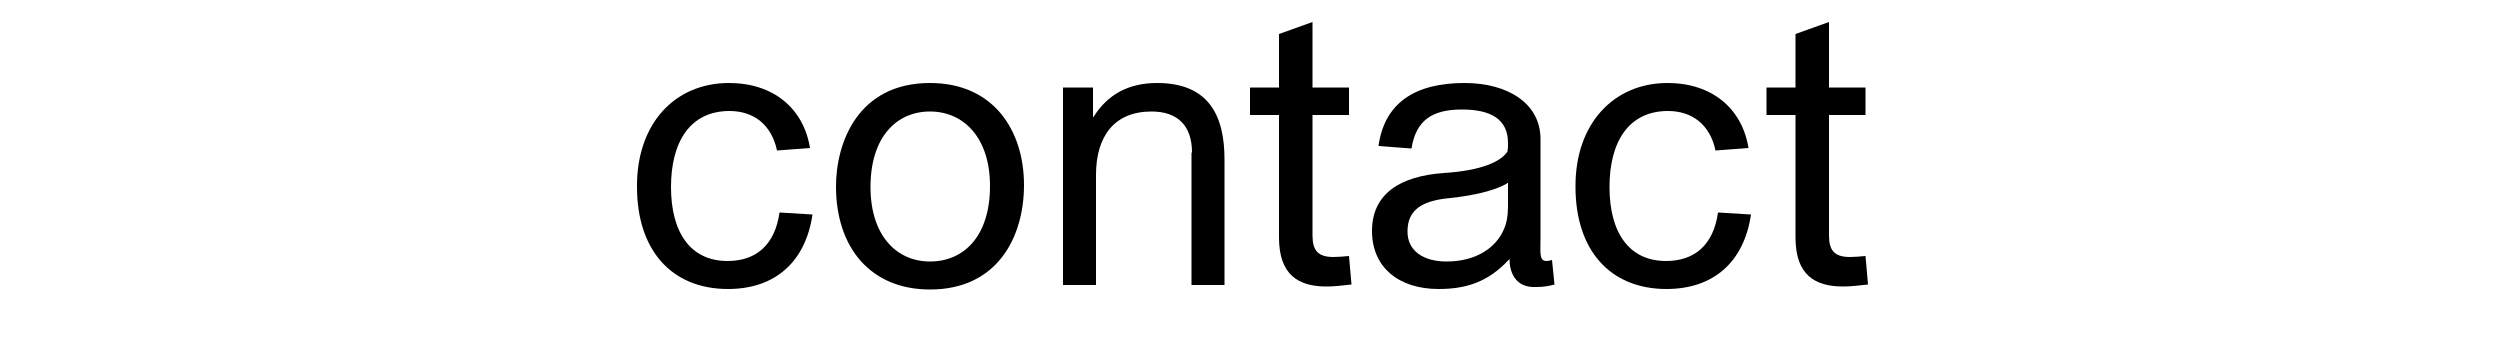<?xml version="1.0" encoding="utf-8"?>
<!-- Generator: Adobe Illustrator 22.1.0, SVG Export Plug-In . SVG Version: 6.00 Build 0)  -->
<svg version="1.1" id="Calque_1" xmlns="http://www.w3.org/2000/svg" xmlns:xlink="http://www.w3.org/1999/xlink" x="0px" y="0px"
	 viewBox="0 0 500 67.9" style="enable-background:new 0 0 500 67.9;" xml:space="preserve">
<g>
	<path d="M145.8,16.6c8.8,0,14.9,5,16.2,13l-6.6,0.5c-1.1-5.2-4.7-7.9-9.5-7.9c-7.9,0-11.7,6.2-11.7,15.2c0,9.1,3.9,14.8,11.3,14.8
		c5.8,0,9.5-3.3,10.4-9.7l6.6,0.4c-1.4,9.5-7.5,14.9-16.9,14.9c-11.4,0-18.2-7.9-18.2-20.4C127.3,24.8,134.9,16.6,145.8,16.6z"/>
	<path d="M167.2,37.3c0-8.8,4.4-20.7,18.8-20.7c12.8,0,18.8,9.6,18.8,20.4c0,10.4-5.3,20.9-18.8,20.9
		C174.1,57.9,167.2,49.5,167.2,37.3z M186,52.3c6.8,0,12-5.1,12-15.1c0-9.7-5.3-14.9-12-14.9c-6.7,0-11.9,5.1-11.9,15.1
		C174.1,47.1,179.3,52.3,186,52.3z"/>
	<path d="M238.4,30.5c0-5.3-2.8-8.2-8.1-8.2c-7.4,0-11.1,4.9-11.1,12.7V57h-6.6V17.5h6v5.9h0.1c2.8-4.5,7-6.8,12.7-6.8
		c10.5,0,13.5,6.7,13.5,15.3V57h-6.6V30.5z"/>
	<path d="M262.5,4.4v13.1h7.3V23h-7.3v24.1c0,3,1.1,4.3,4.2,4.3c0.9,0,2-0.1,3.1-0.2l0.5,5.7c-1.8,0.2-3.4,0.4-5,0.4
		c-5.6,0-9.5-2.3-9.5-9.8V23h-5.8v-5.5h5.8V6.8L262.5,4.4z"/>
	<path d="M292.9,16.6c8.7,0,15.2,4.1,15.2,11.2v19.7c0,3.1-0.3,4.7,1.2,4.7c0.3,0,0.8-0.1,1.1-0.2l0.5,4.9c-1.1,0.3-2.1,0.5-3.7,0.5
		c-4.3,0.2-5.3-3.2-5.3-5.6c-4.3,4.7-8.8,6-14.2,6c-7.9,0-13.3-4.3-13.3-11.6c0-7.5,5.7-11,14.4-11.6c7.6-0.5,11.4-2.3,12.7-4.3
		c0.1-0.6,0.1-1.1,0.1-1.7c0-4.8-3.5-6.7-9.2-6.7c-5.9,0-9.2,2.1-10.1,7.8l-6.6-0.5C276.9,20.5,283.1,16.6,292.9,16.6z M301.4,36.7
		c-2.4,1.4-6.6,2.4-11.3,2.9c-5.5,0.5-8.6,2.2-8.6,6.7c0,3.9,3.2,6,7.8,6c6.1,0,10-2.9,11.5-6.5c0.5-1.1,0.8-2.6,0.8-4.5v-4.7H301.4
		z"/>
	<path d="M333.5,16.6c8.8,0,14.9,5,16.2,13l-6.6,0.5c-1.1-5.2-4.7-7.9-9.5-7.9c-7.9,0-11.7,6.2-11.7,15.2c0,9.1,3.9,14.8,11.3,14.8
		c5.8,0,9.5-3.3,10.4-9.7l6.6,0.4c-1.4,9.5-7.5,14.9-16.9,14.9c-11.4,0-18.2-7.9-18.2-20.4C315,24.8,322.7,16.6,333.5,16.6z"/>
	<path d="M365.8,4.4v13.1h7.3V23h-7.3v24.1c0,3,1.1,4.3,4.2,4.3c0.9,0,2-0.1,3.1-0.2l0.5,5.7c-1.8,0.2-3.4,0.4-5,0.4
		c-5.6,0-9.5-2.3-9.5-9.8V23h-5.8v-5.5h5.8V6.8L365.8,4.4z"/>
</g>
</svg>
